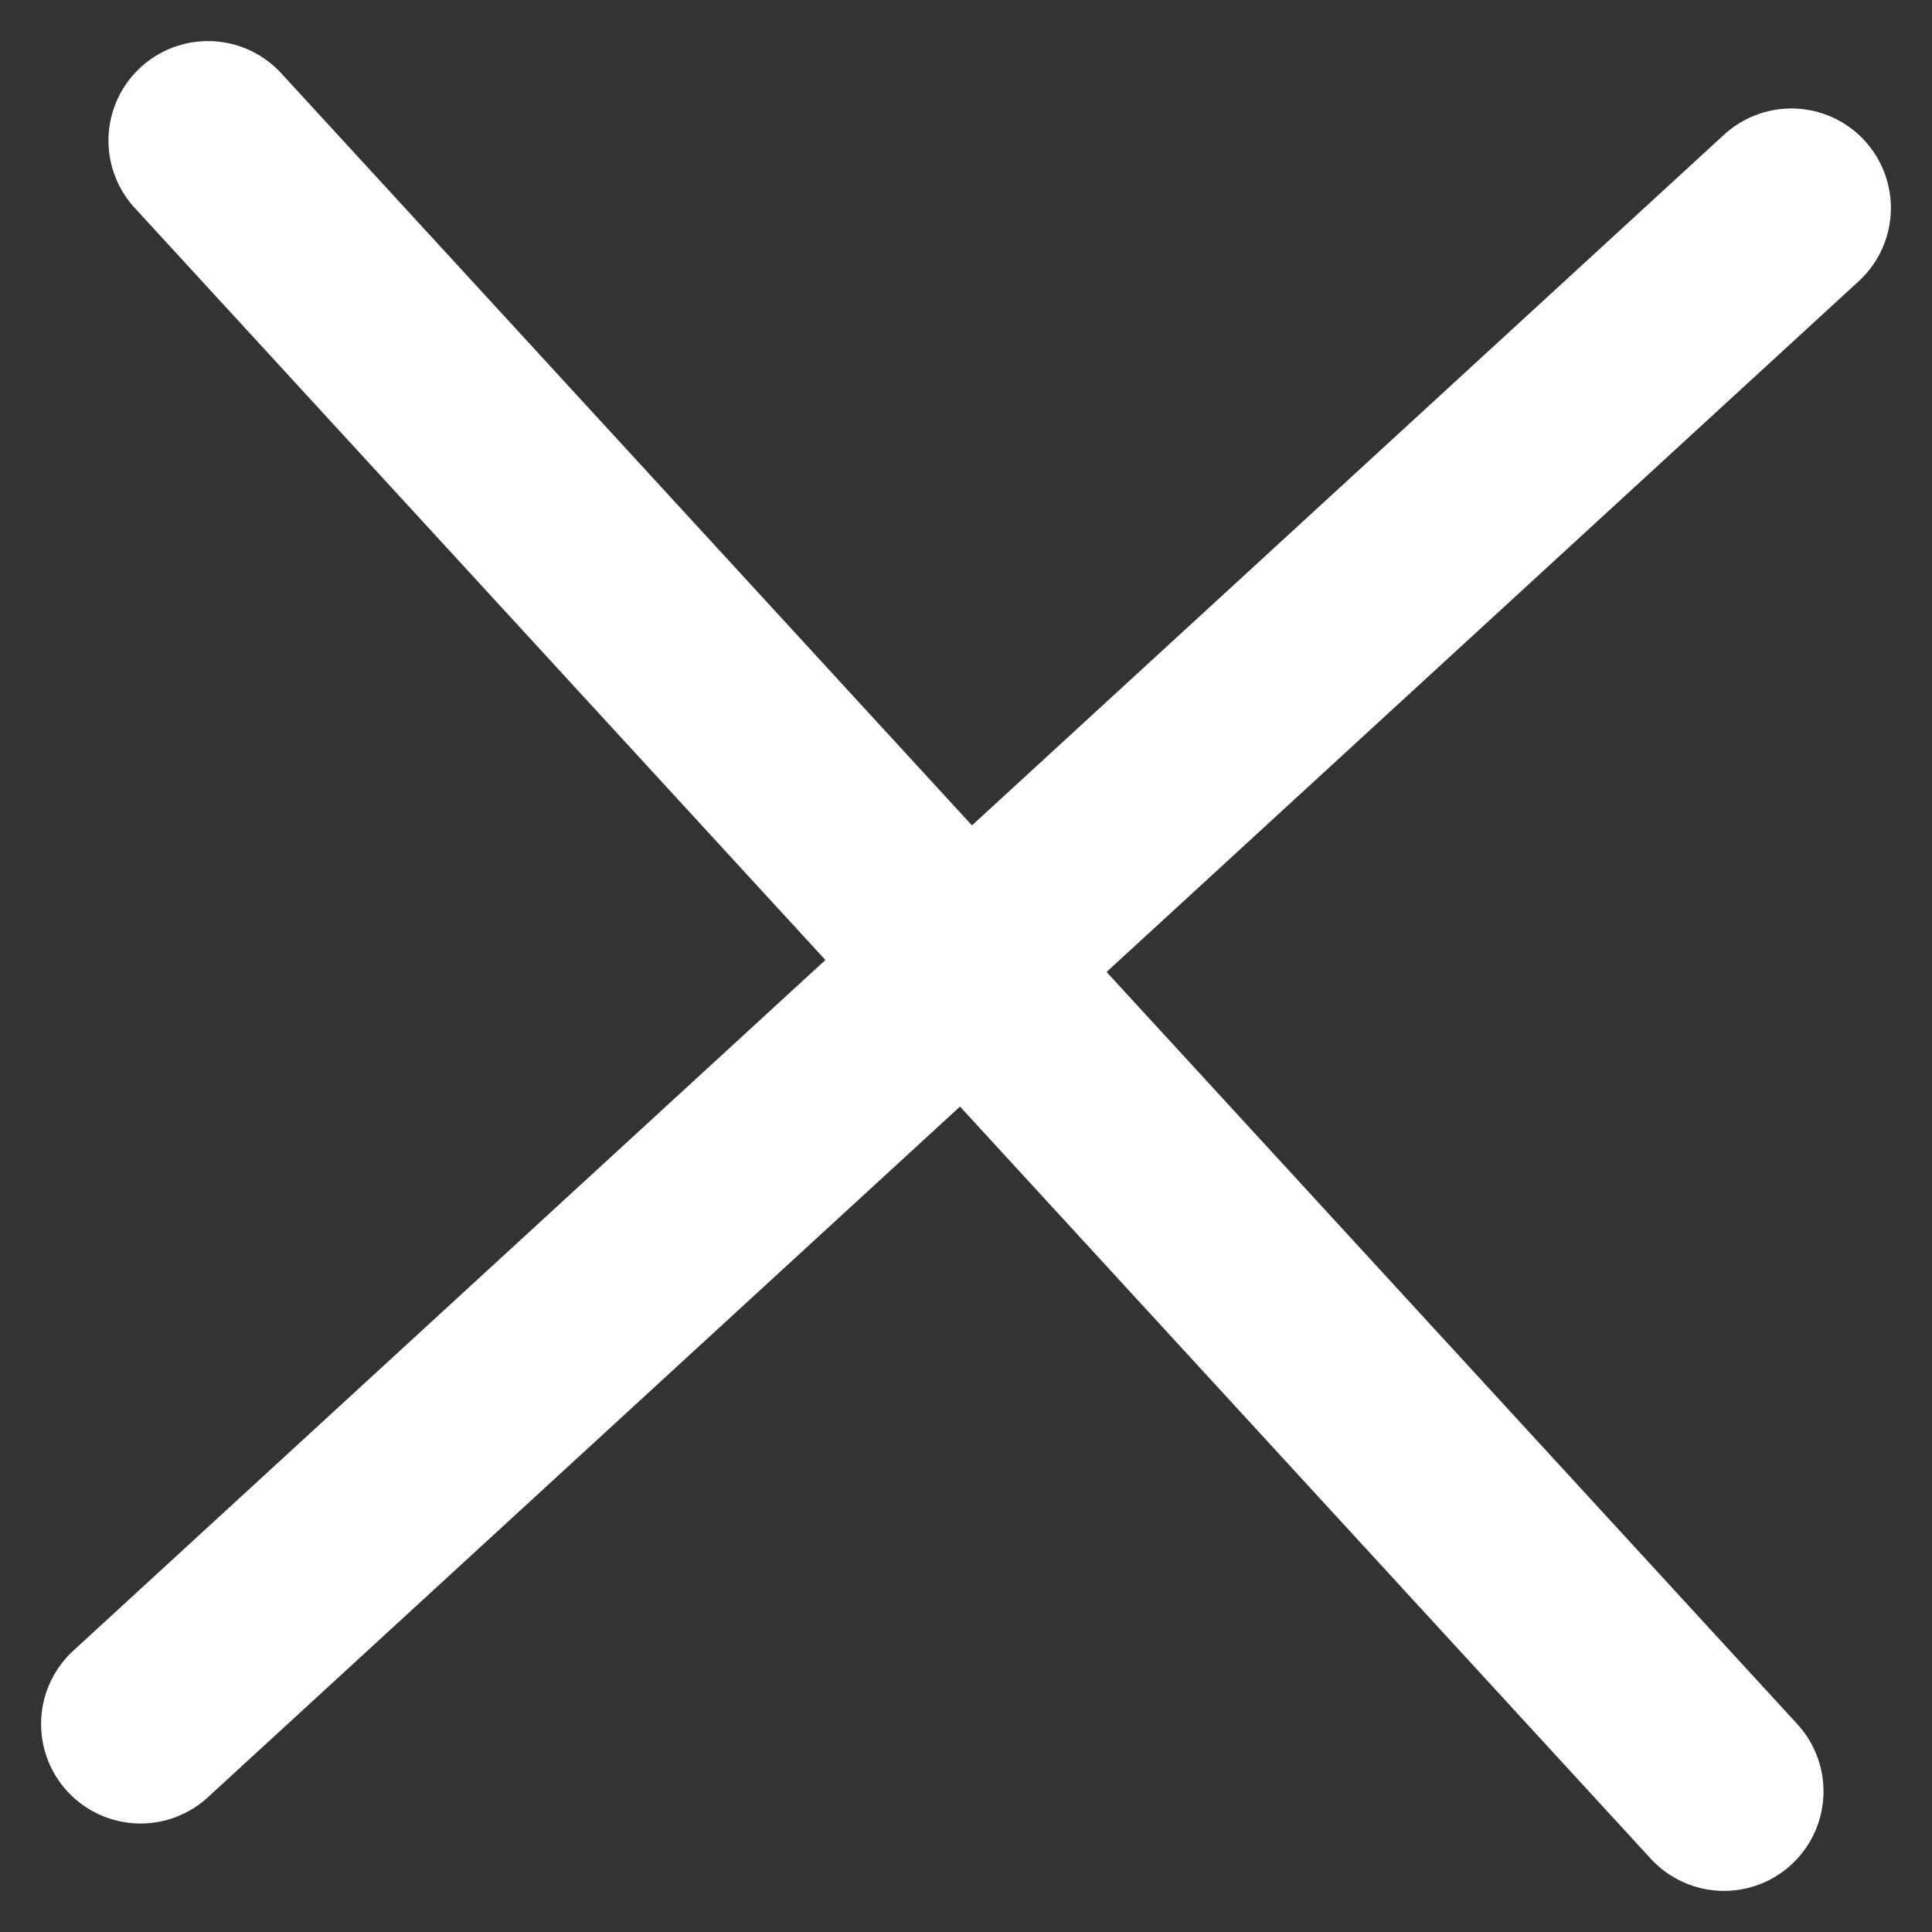 <svg xmlns="http://www.w3.org/2000/svg" width="48.542" height="48.542" viewBox="0 0 48.542 48.542">
  <rect x="0" y="0" width="48.542" height="48.542" fill="#333333" stroke="none"/>
  <g id="close" transform="translate(-1702.968 -81.968)">
    <line id="Line_2" data-name="Line 2" x1="41.477" y2="38.091" transform="translate(1706.5 87.193)" fill="none" stroke="#fff" stroke-linecap="round" stroke-width="5"/>
    <line id="Line_3" data-name="Line 3" x1="41.477" y2="38.091" transform="translate(1746.284 85.5) rotate(90)" fill="none" stroke="#fff" stroke-linecap="round" stroke-width="5"/>
  </g>
</svg>

